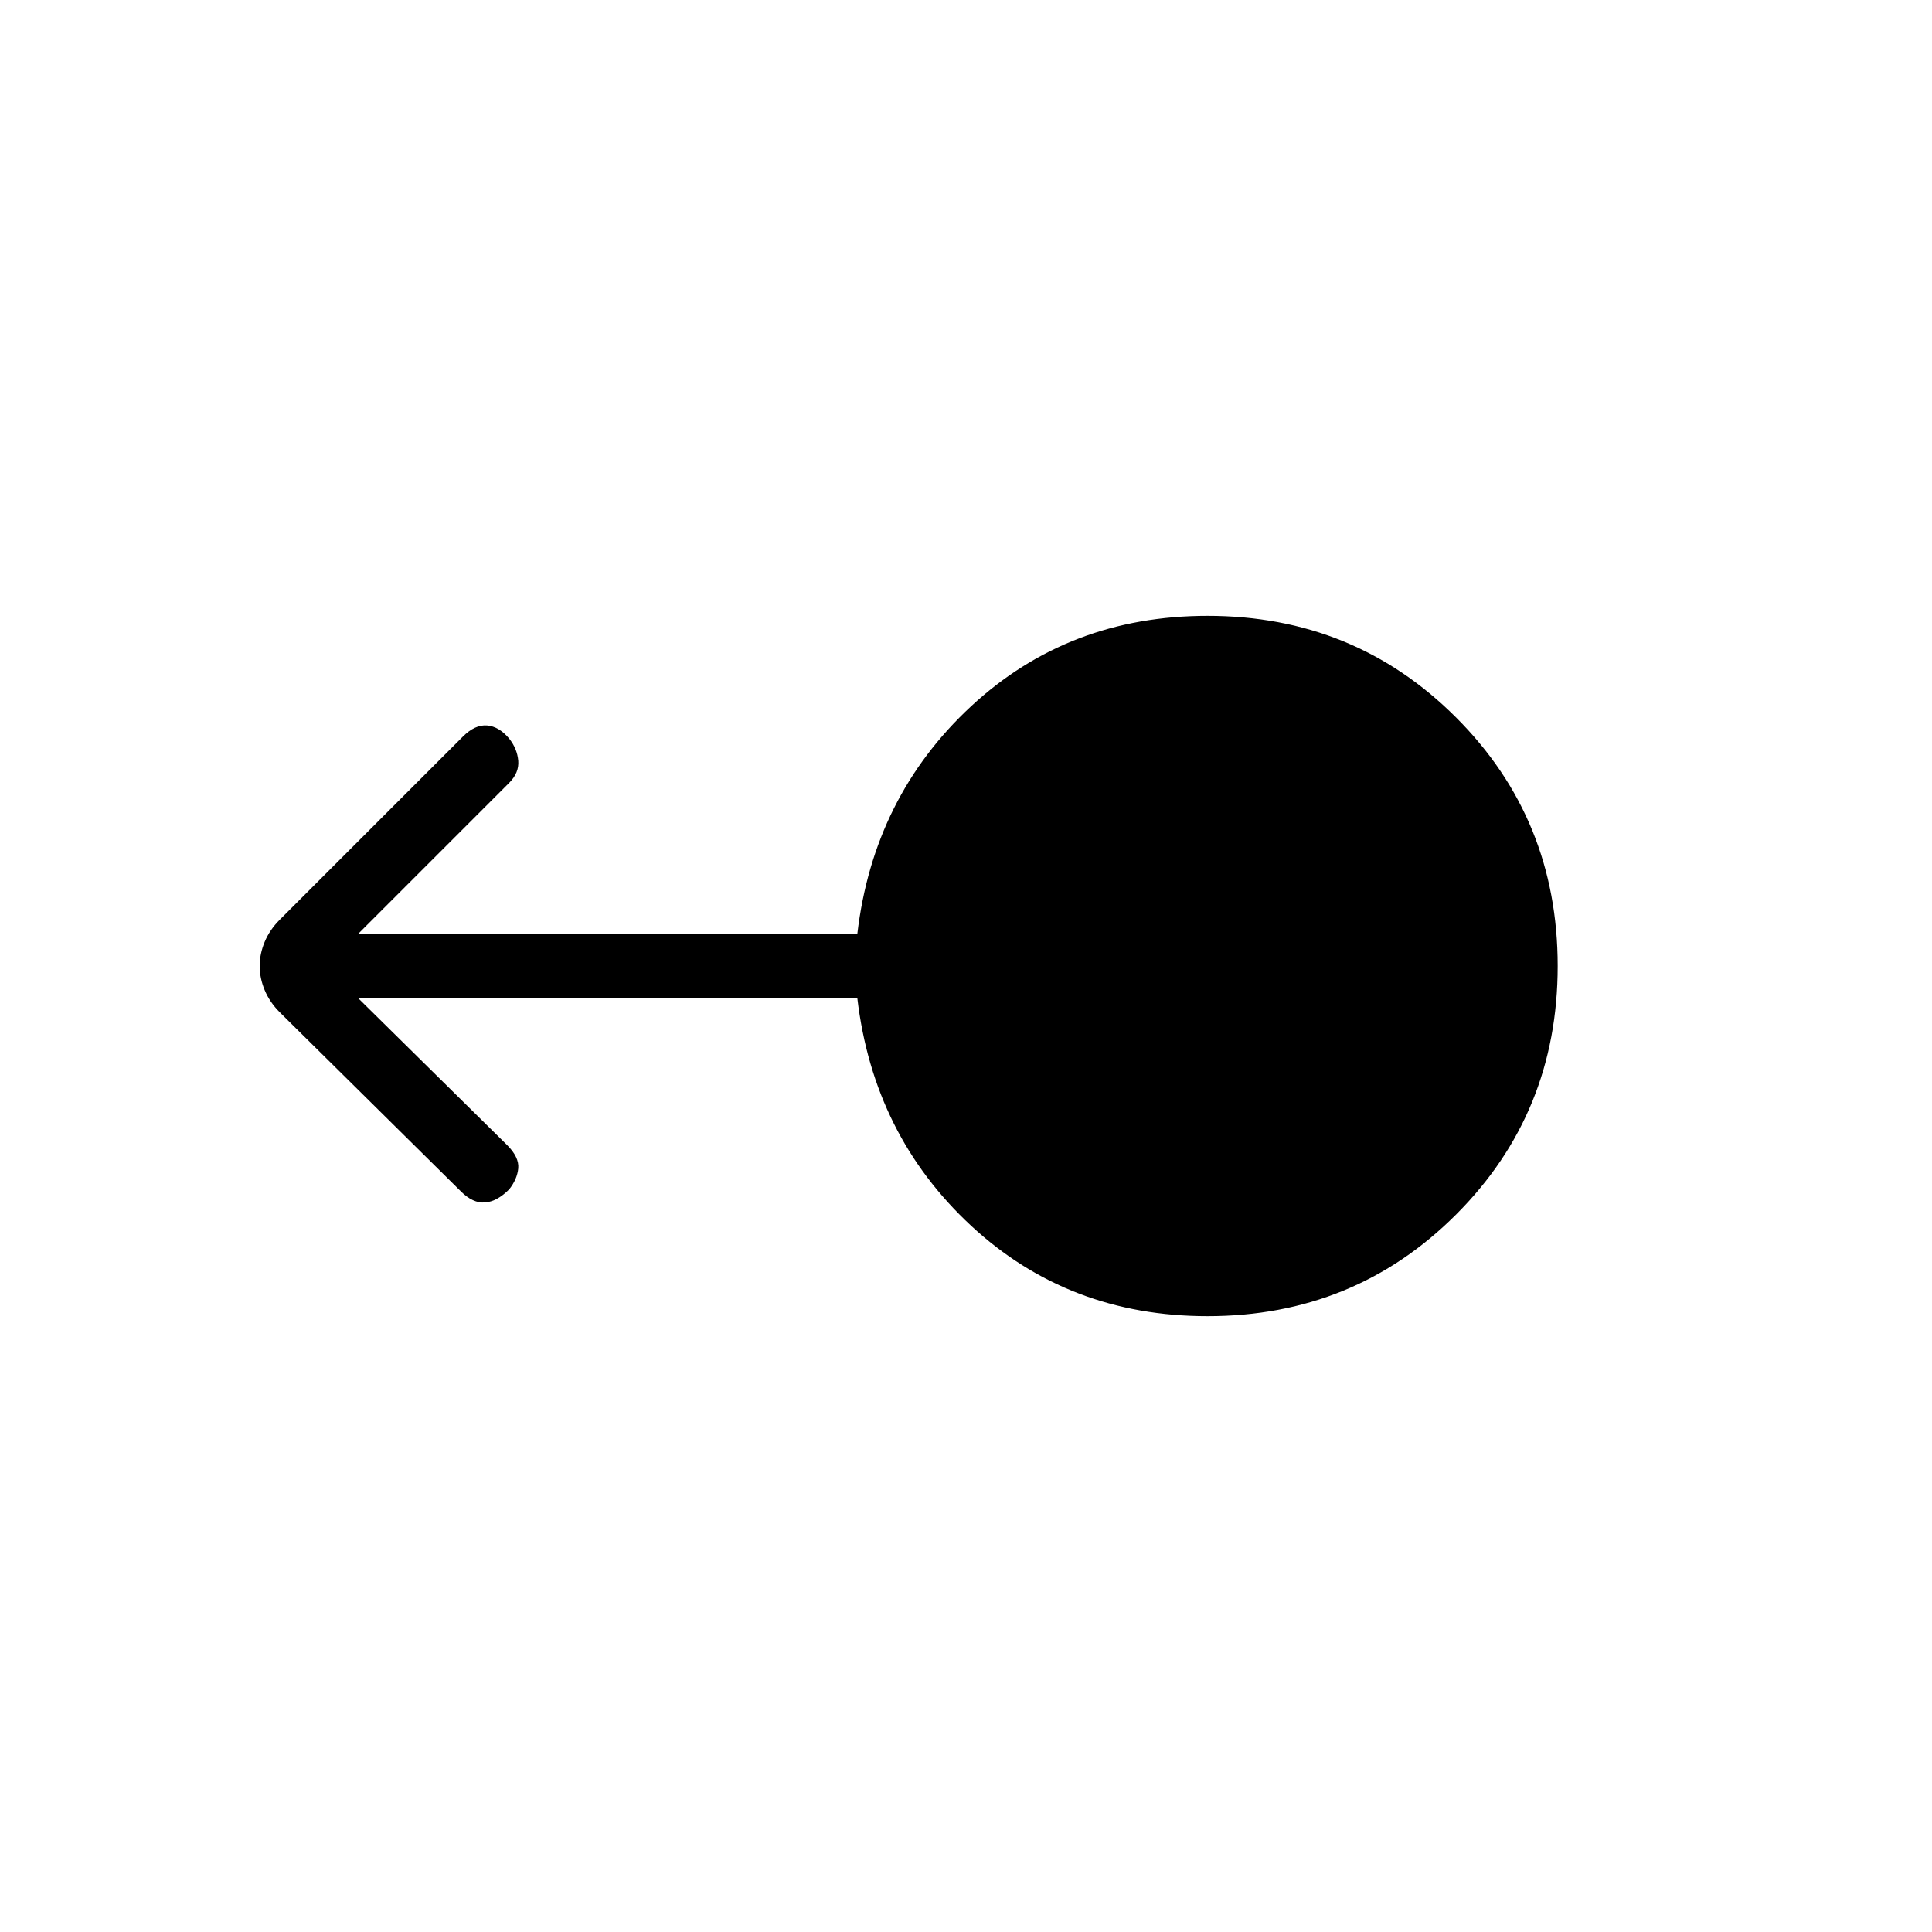<svg xmlns="http://www.w3.org/2000/svg" height="20" width="20"><path d="M12.5 13.625q-1.438 0-2.448-.937-1.01-.938-1.177-2.355H3.708l1.542 1.521q.125.125.115.24-.011.114-.094.218-.125.126-.25.136-.125.01-.25-.115l-1.875-1.854q-.104-.104-.156-.229-.052-.125-.052-.25t.052-.25q.052-.125.156-.229l1.896-1.896q.125-.125.25-.115.125.011.229.136.083.104.094.229.01.125-.094.229L3.708 9.667h5.167q.167-1.417 1.177-2.355 1.01-.937 2.448-.937 1.521 0 2.573 1.052T16.125 10q0 1.521-1.052 2.573T12.5 13.625Z"/></svg>